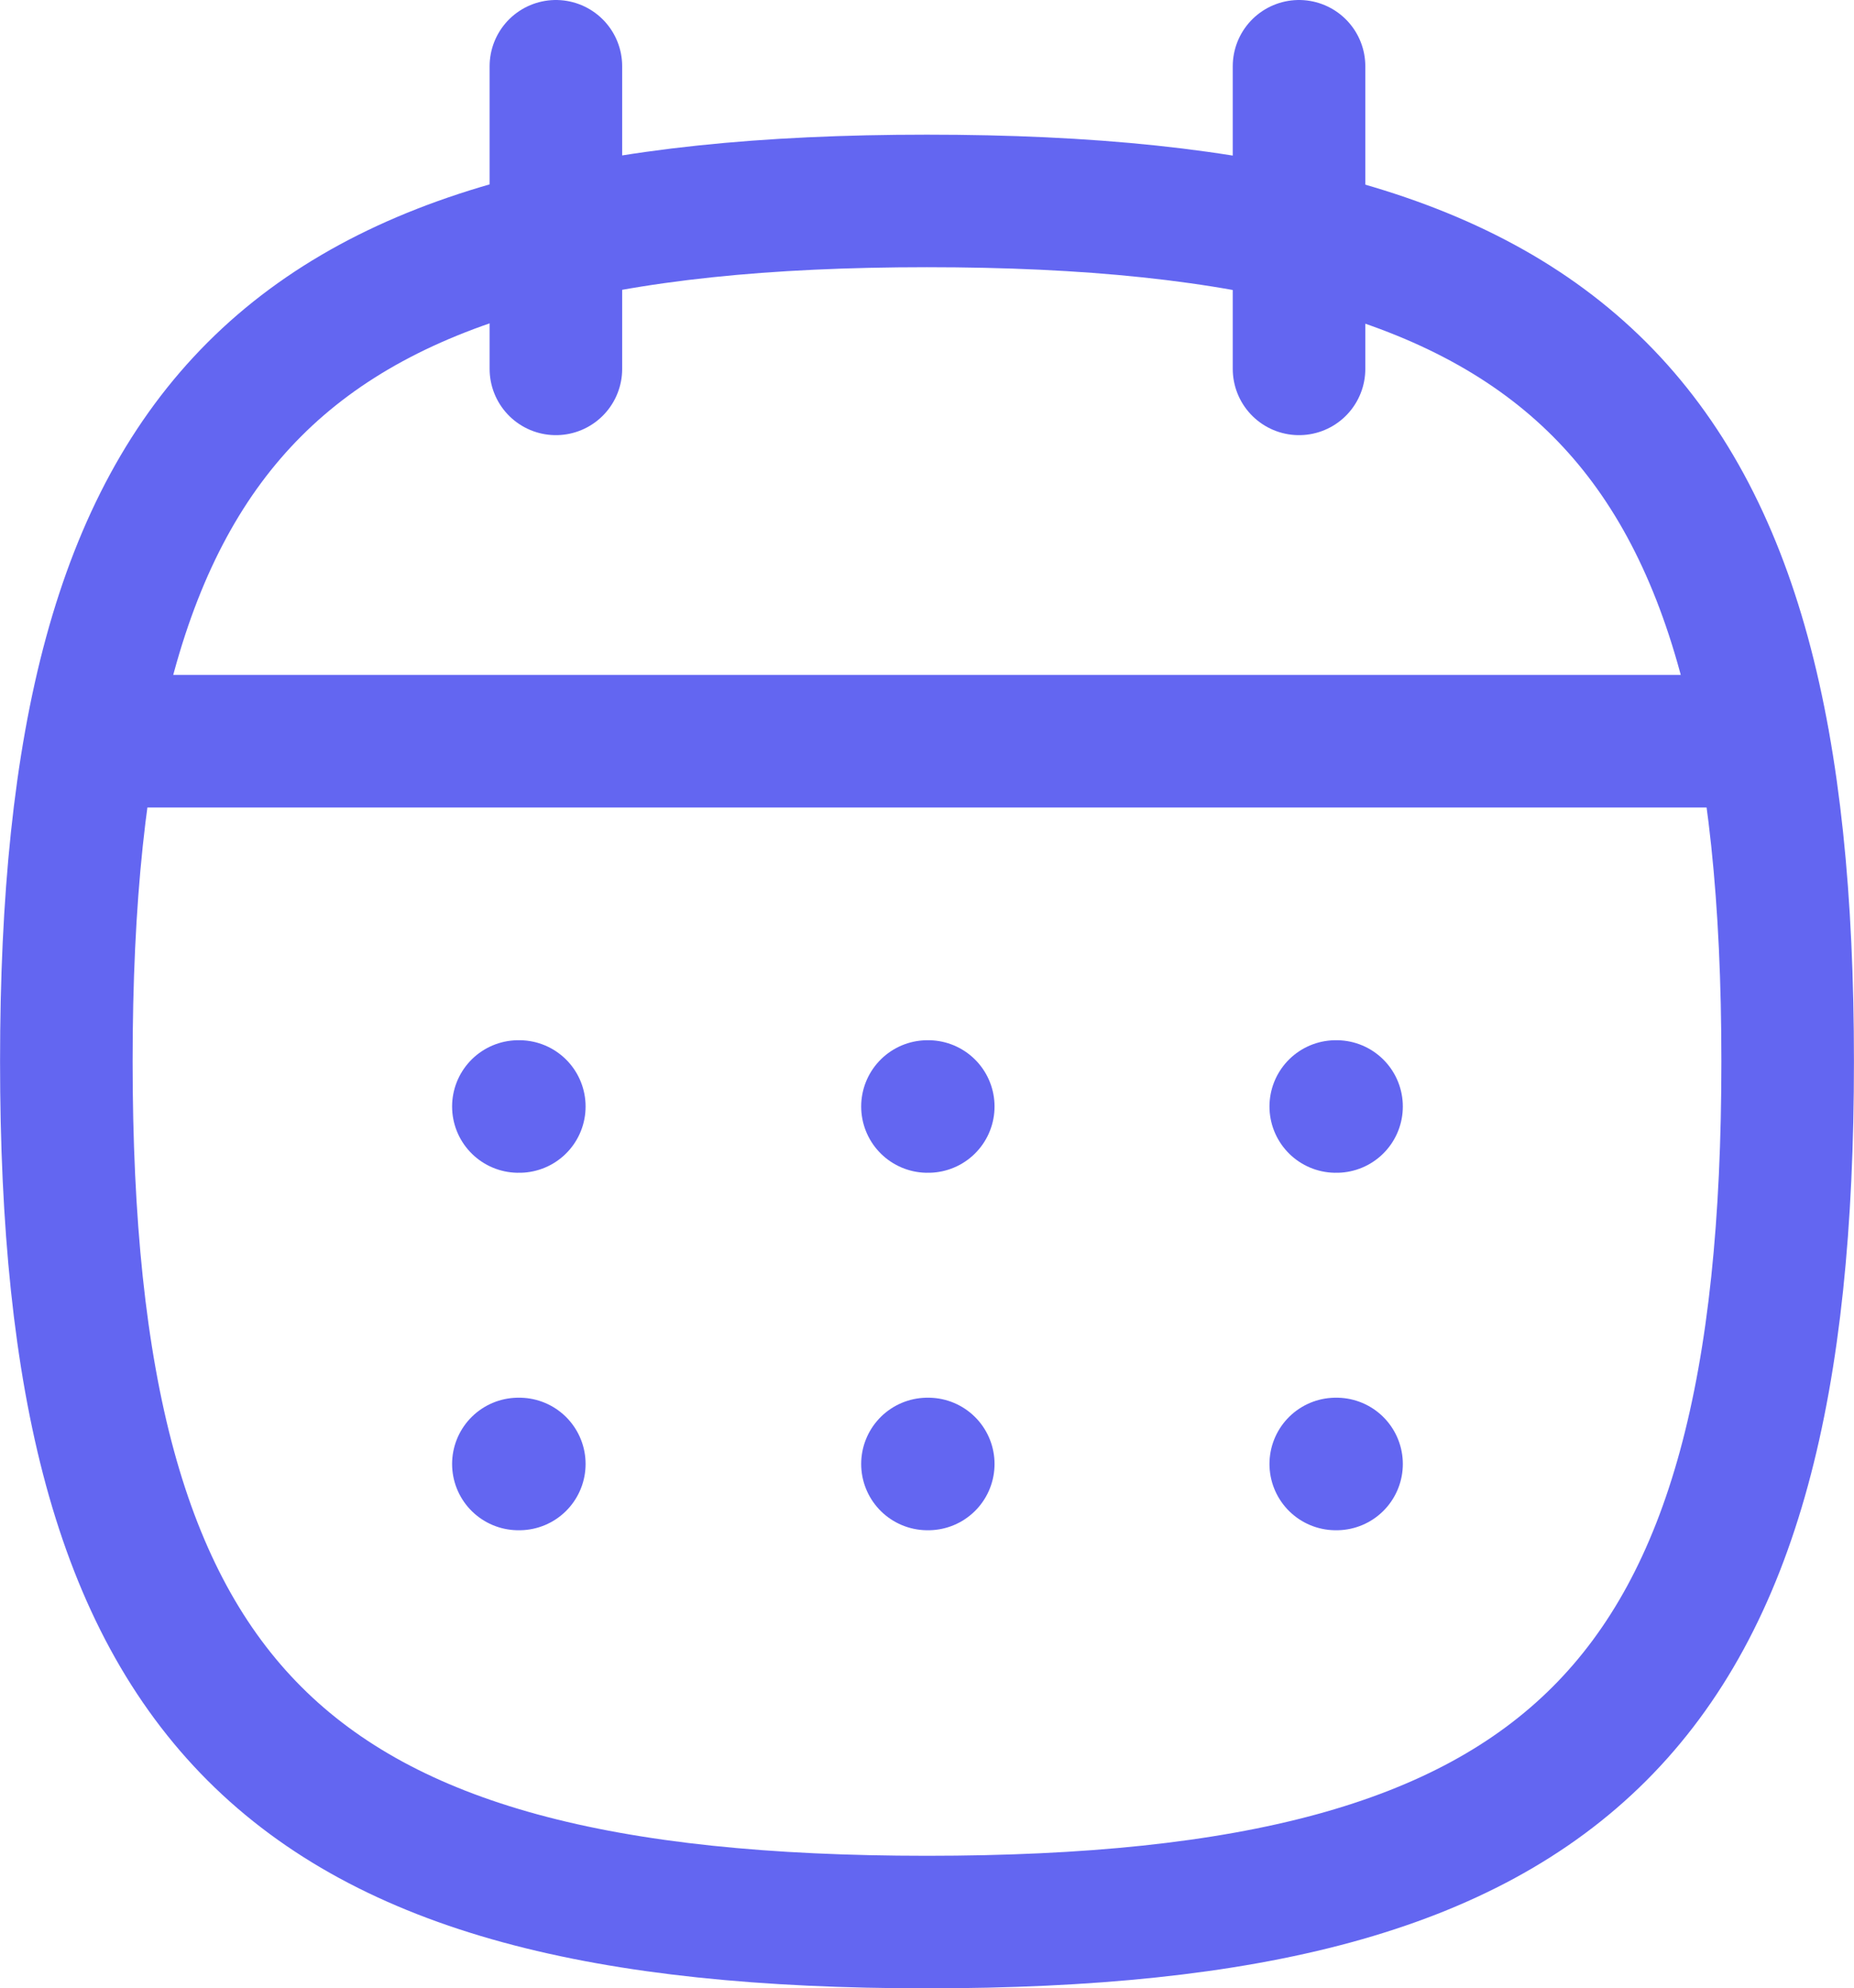 <svg width="13.985" height="15" viewBox="0 0 13.985 15.001" fill="none" xmlns="http://www.w3.org/2000/svg" xmlns:xlink="http://www.w3.org/1999/xlink">
	<defs/>
	<path id="Stroke 1" d="M6.992 1.516C11.862 1.516 13.485 3.139 13.485 8.008C13.485 12.878 11.862 14.501 6.992 14.501C2.123 14.501 0.5 12.878 0.5 8.008C0.5 3.139 2.123 1.516 6.992 1.516Z" stroke="#6366F1" stroke-opacity="1" stroke-width="1" stroke-linejoin="round"/>
	<path id="Stroke 3" d="M0.693 5.592L13.299 5.592" stroke="#6366F1" stroke-opacity="1" stroke-width="1" stroke-linejoin="round" stroke-linecap="round"/>
	<path id="Stroke 5" d="M10.076 8.348L10.082 8.348" stroke="#6366F1" stroke-opacity="1" stroke-width="1" stroke-linejoin="round" stroke-linecap="round"/>
	<path id="Stroke 7" d="M6.996 8.348L7.002 8.348" stroke="#6366F1" stroke-opacity="1" stroke-width="1" stroke-linejoin="round" stroke-linecap="round"/>
	<path id="Stroke 9" d="M3.91 8.348L3.917 8.348" stroke="#6366F1" stroke-opacity="1" stroke-width="1" stroke-linejoin="round" stroke-linecap="round"/>
	<path id="Stroke 11" d="M10.076 11.045L10.082 11.045" stroke="#6366F1" stroke-opacity="1" stroke-width="1" stroke-linejoin="round" stroke-linecap="round"/>
	<path id="Stroke 13" d="M6.996 11.045L7.002 11.045" stroke="#6366F1" stroke-opacity="1" stroke-width="1" stroke-linejoin="round" stroke-linecap="round"/>
	<path id="Stroke 15" d="M3.91 11.045L3.917 11.045" stroke="#6366F1" stroke-opacity="1" stroke-width="1" stroke-linejoin="round" stroke-linecap="round"/>
	<path id="Stroke 17" d="M9.799 0.5L9.799 2.783" stroke="#6366F1" stroke-opacity="1" stroke-width="1" stroke-linejoin="round" stroke-linecap="round"/>
	<path id="Stroke 19" d="M4.193 0.5L4.193 2.783" stroke="#6366F1" stroke-opacity="1" stroke-width="1" stroke-linejoin="round" stroke-linecap="round"/>
</svg>
